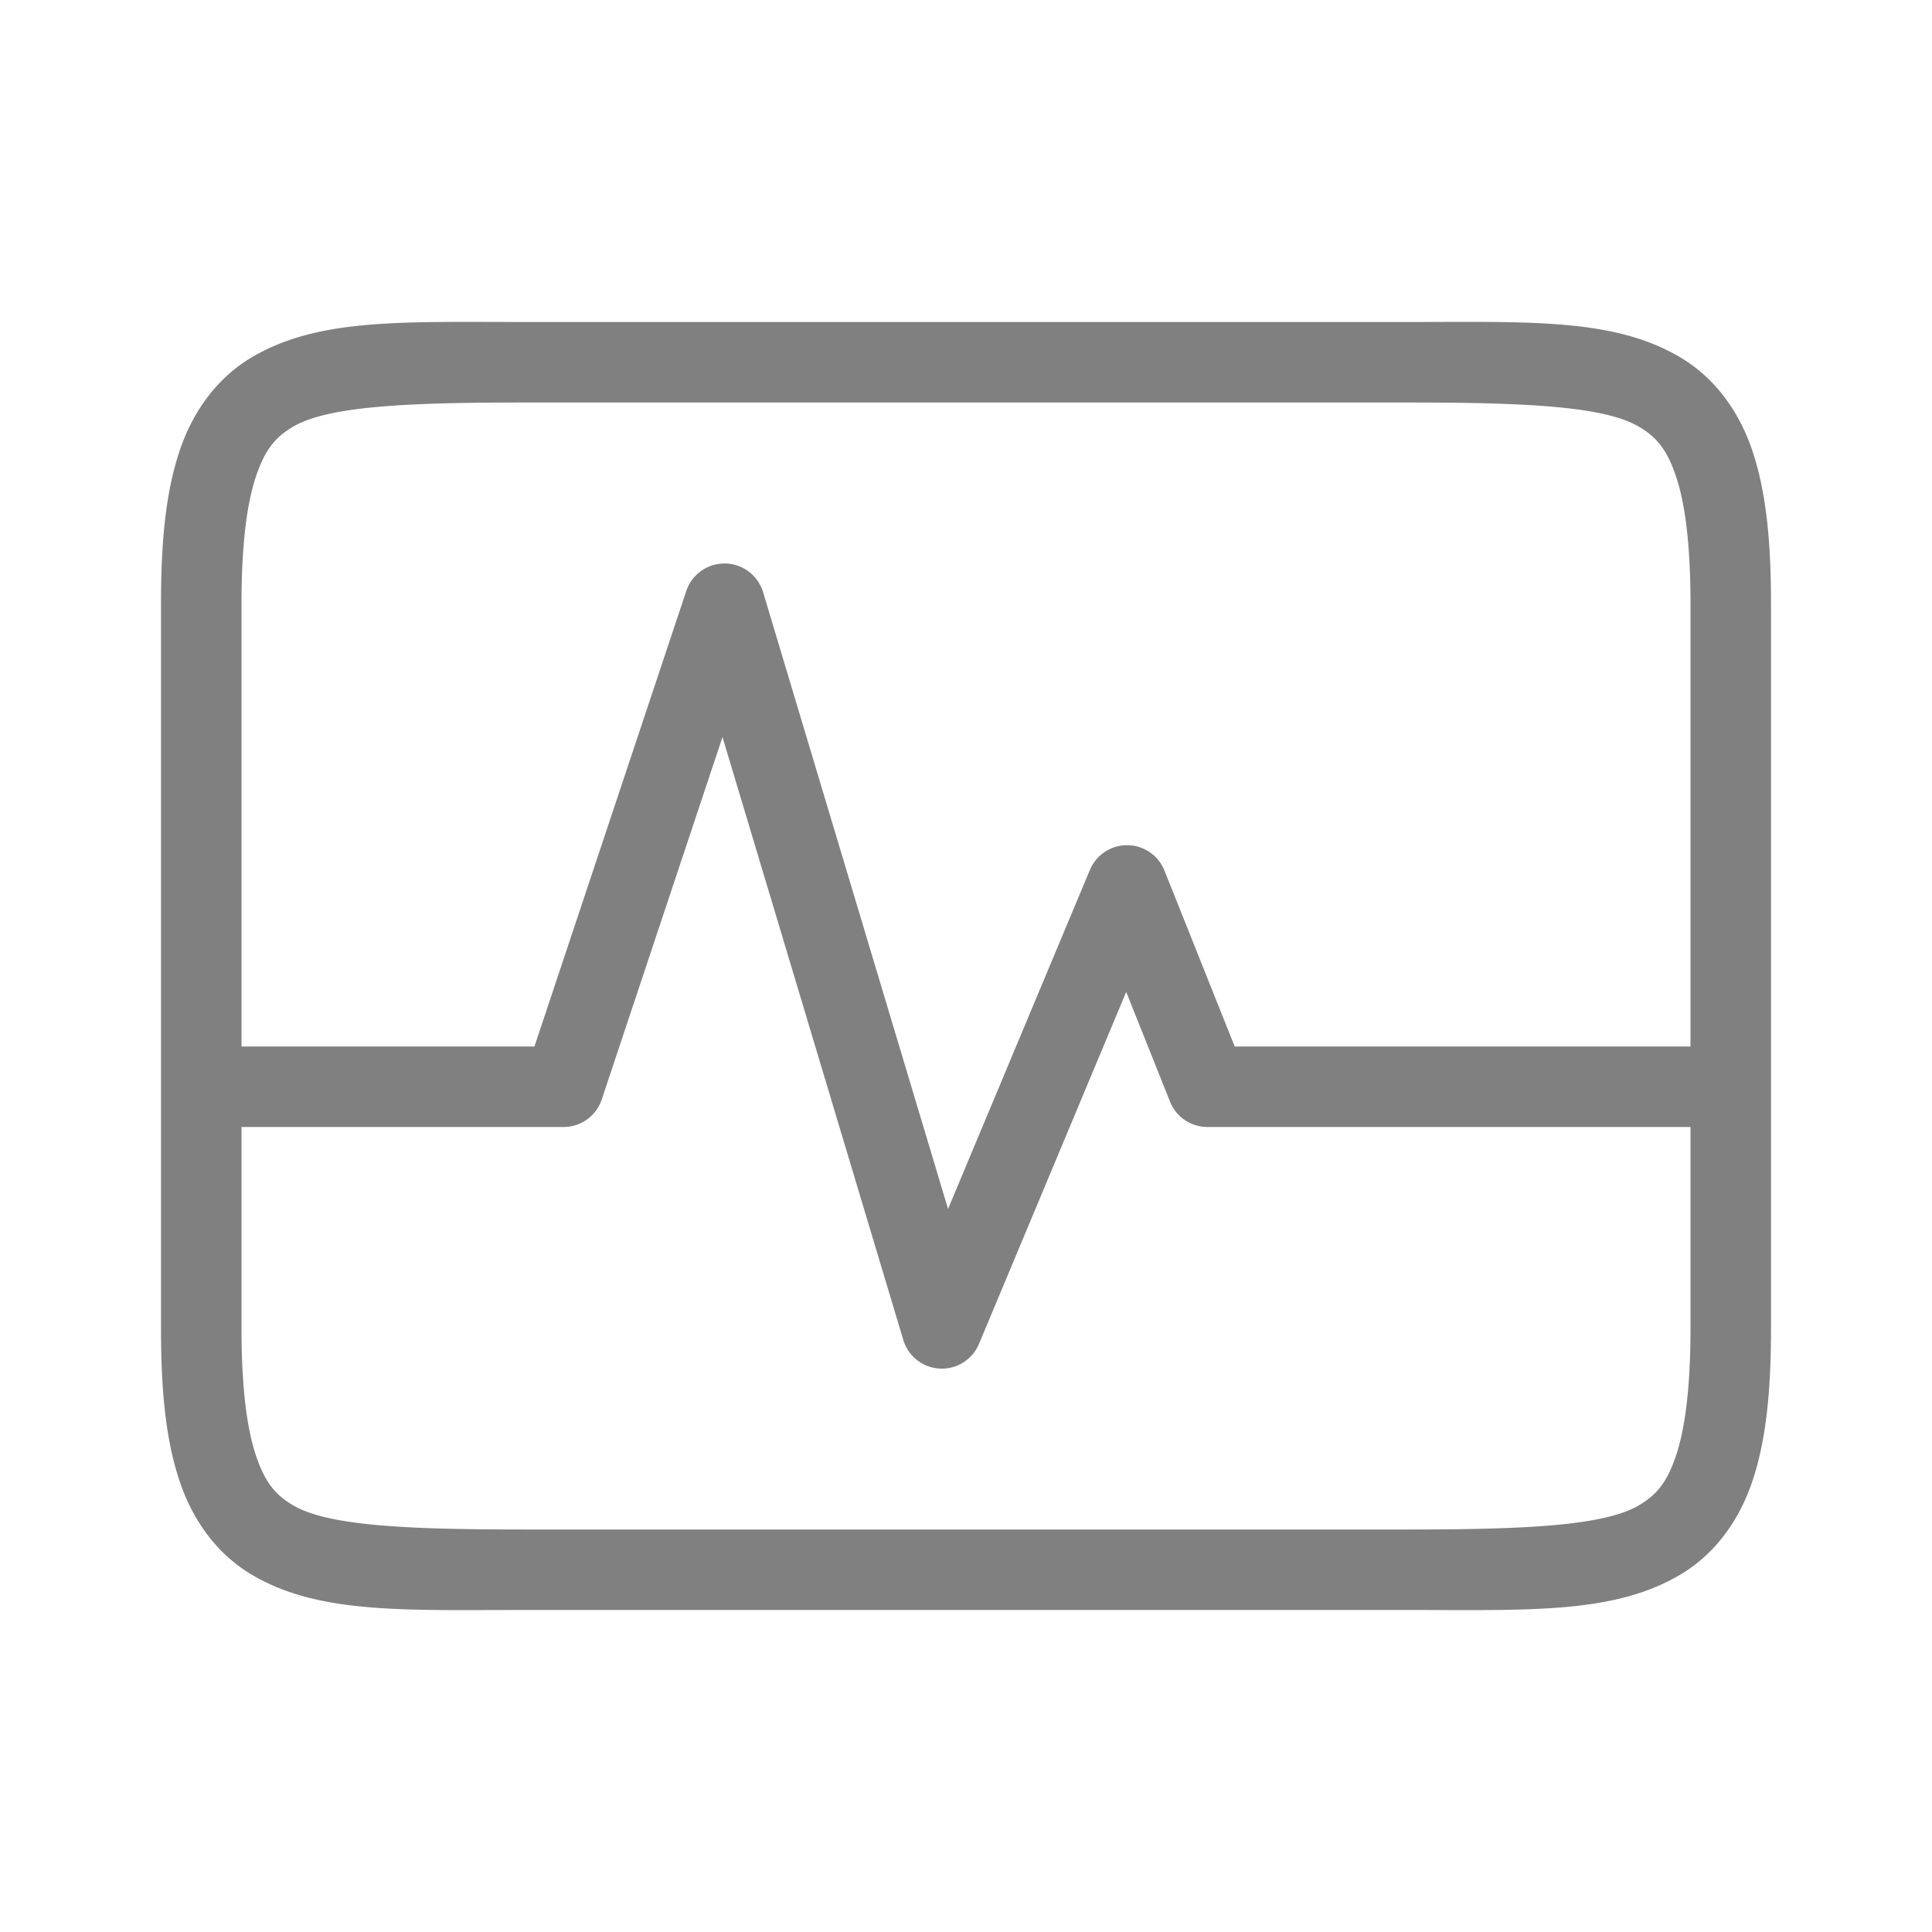 <?xml version="1.0" encoding="UTF-8" standalone="no"?>
<svg
   viewBox="0 1 24 24"
   height="24"
   width="24"
   version="1.1"
   id="svg8"
   sodipodi:docname="monitor.svg"
   inkscape:version="1.2 (1:1.2.1+202207142221+cd75a1ee6d)"
   xmlns:inkscape="http://www.inkscape.org/namespaces/inkscape"
   xmlns:sodipodi="http://sodipodi.sourceforge.net/DTD/sodipodi-0.dtd"
   xmlns="http://www.w3.org/2000/svg"
   xmlns:svg="http://www.w3.org/2000/svg">
  <defs
     id="defs12" />
  <sodipodi:namedview
     id="namedview10"
     pagecolor="#ffffff"
     bordercolor="#666666"
     borderopacity="1.0"
     inkscape:pageshadow="2"
     inkscape:pageopacity="0.0"
     inkscape:pagecheckerboard="0"
     showgrid="true"
     inkscape:snap-page="true"
     inkscape:zoom="9.8994949"
     inkscape:cx="-0.95964492"
     inkscape:cy="4.747717"
     inkscape:window-width="1920"
     inkscape:window-height="1043"
     inkscape:window-x="0"
     inkscape:window-y="0"
     inkscape:window-maximized="1"
     inkscape:current-layer="svg8"
     inkscape:showpageshadow="2"
     inkscape:deskcolor="#d1d1d1">
    <inkscape:grid
       type="xygrid"
       id="grid823" />
    <inkscape:grid
       type="xygrid"
       id="grid825"
       dotted="true"
       spacingx="0.5"
       spacingy="0.5"
       empspacing="10" />
  </sodipodi:namedview>
  <path
     id="path860"
     style="color:#000000;fill:#808080;-inkscape-stroke:none"
     d="M 5.455 5 C 4.486 5.009 3.737 5.073 3.117 5.445 C 2.704 5.693 2.397 6.101 2.229 6.607 C 2.06 7.114 2 7.722 2 8.5 L 2 17.5 C 2 18.278 2.06 18.886 2.229 19.393 C 2.397 19.899 2.704 20.307 3.117 20.555 C 3.944 21.051 5 21 6.5 21 L 17.5 21 C 19 21 20.056 21.051 20.883 20.555 C 21.296 20.307 21.603 19.899 21.771 19.393 C 21.94 18.886 22 18.278 22 17.5 L 22 8.5 C 22 7.722 21.94 7.114 21.771 6.607 C 21.603 6.101 21.296 5.693 20.883 5.445 C 20.056 4.949 19 5 17.5 5 L 6.5 5 C 6.125 5 5.778 4.997 5.455 5 z M 6.5 6 L 17.5 6 C 19 6 19.944 6.051 20.367 6.305 C 20.579 6.432 20.71 6.586 20.822 6.924 C 20.935 7.261 21 7.778 21 8.5 L 21 14 L 15.338 14 L 14.465 11.814 A 0.5 0.5 0 0 0 13.539 11.807 L 11.777 16.018 L 9.479 8.355 A 0.5 0.5 0 0 0 9.008 8 A 0.5 0.5 0 0 0 8.525 8.342 L 6.639 14 L 3 14 L 3 8.5 C 3 7.778 3.065 7.261 3.178 6.924 C 3.29 6.586 3.421 6.432 3.633 6.305 C 4.056 6.051 5 6 6.5 6 z M 8.975 10.156 L 11.221 17.645 A 0.5 0.5 0 0 0 12.162 17.693 L 13.99 13.322 L 14.535 14.686 A 0.5 0.5 0 0 0 15 15 L 21 15 L 21 17.5 C 21 18.222 20.935 18.739 20.822 19.076 C 20.71 19.414 20.579 19.568 20.367 19.695 C 19.944 19.949 19 20 17.5 20 L 6.5 20 C 5 20 4.056 19.949 3.633 19.695 C 3.421 19.568 3.29 19.414 3.178 19.076 C 3.065 18.739 3 18.222 3 17.5 L 3 15 L 7 15 A 0.5 0.5 0 0 0 7.475 14.658 L 8.975 10.156 z " />
</svg>
